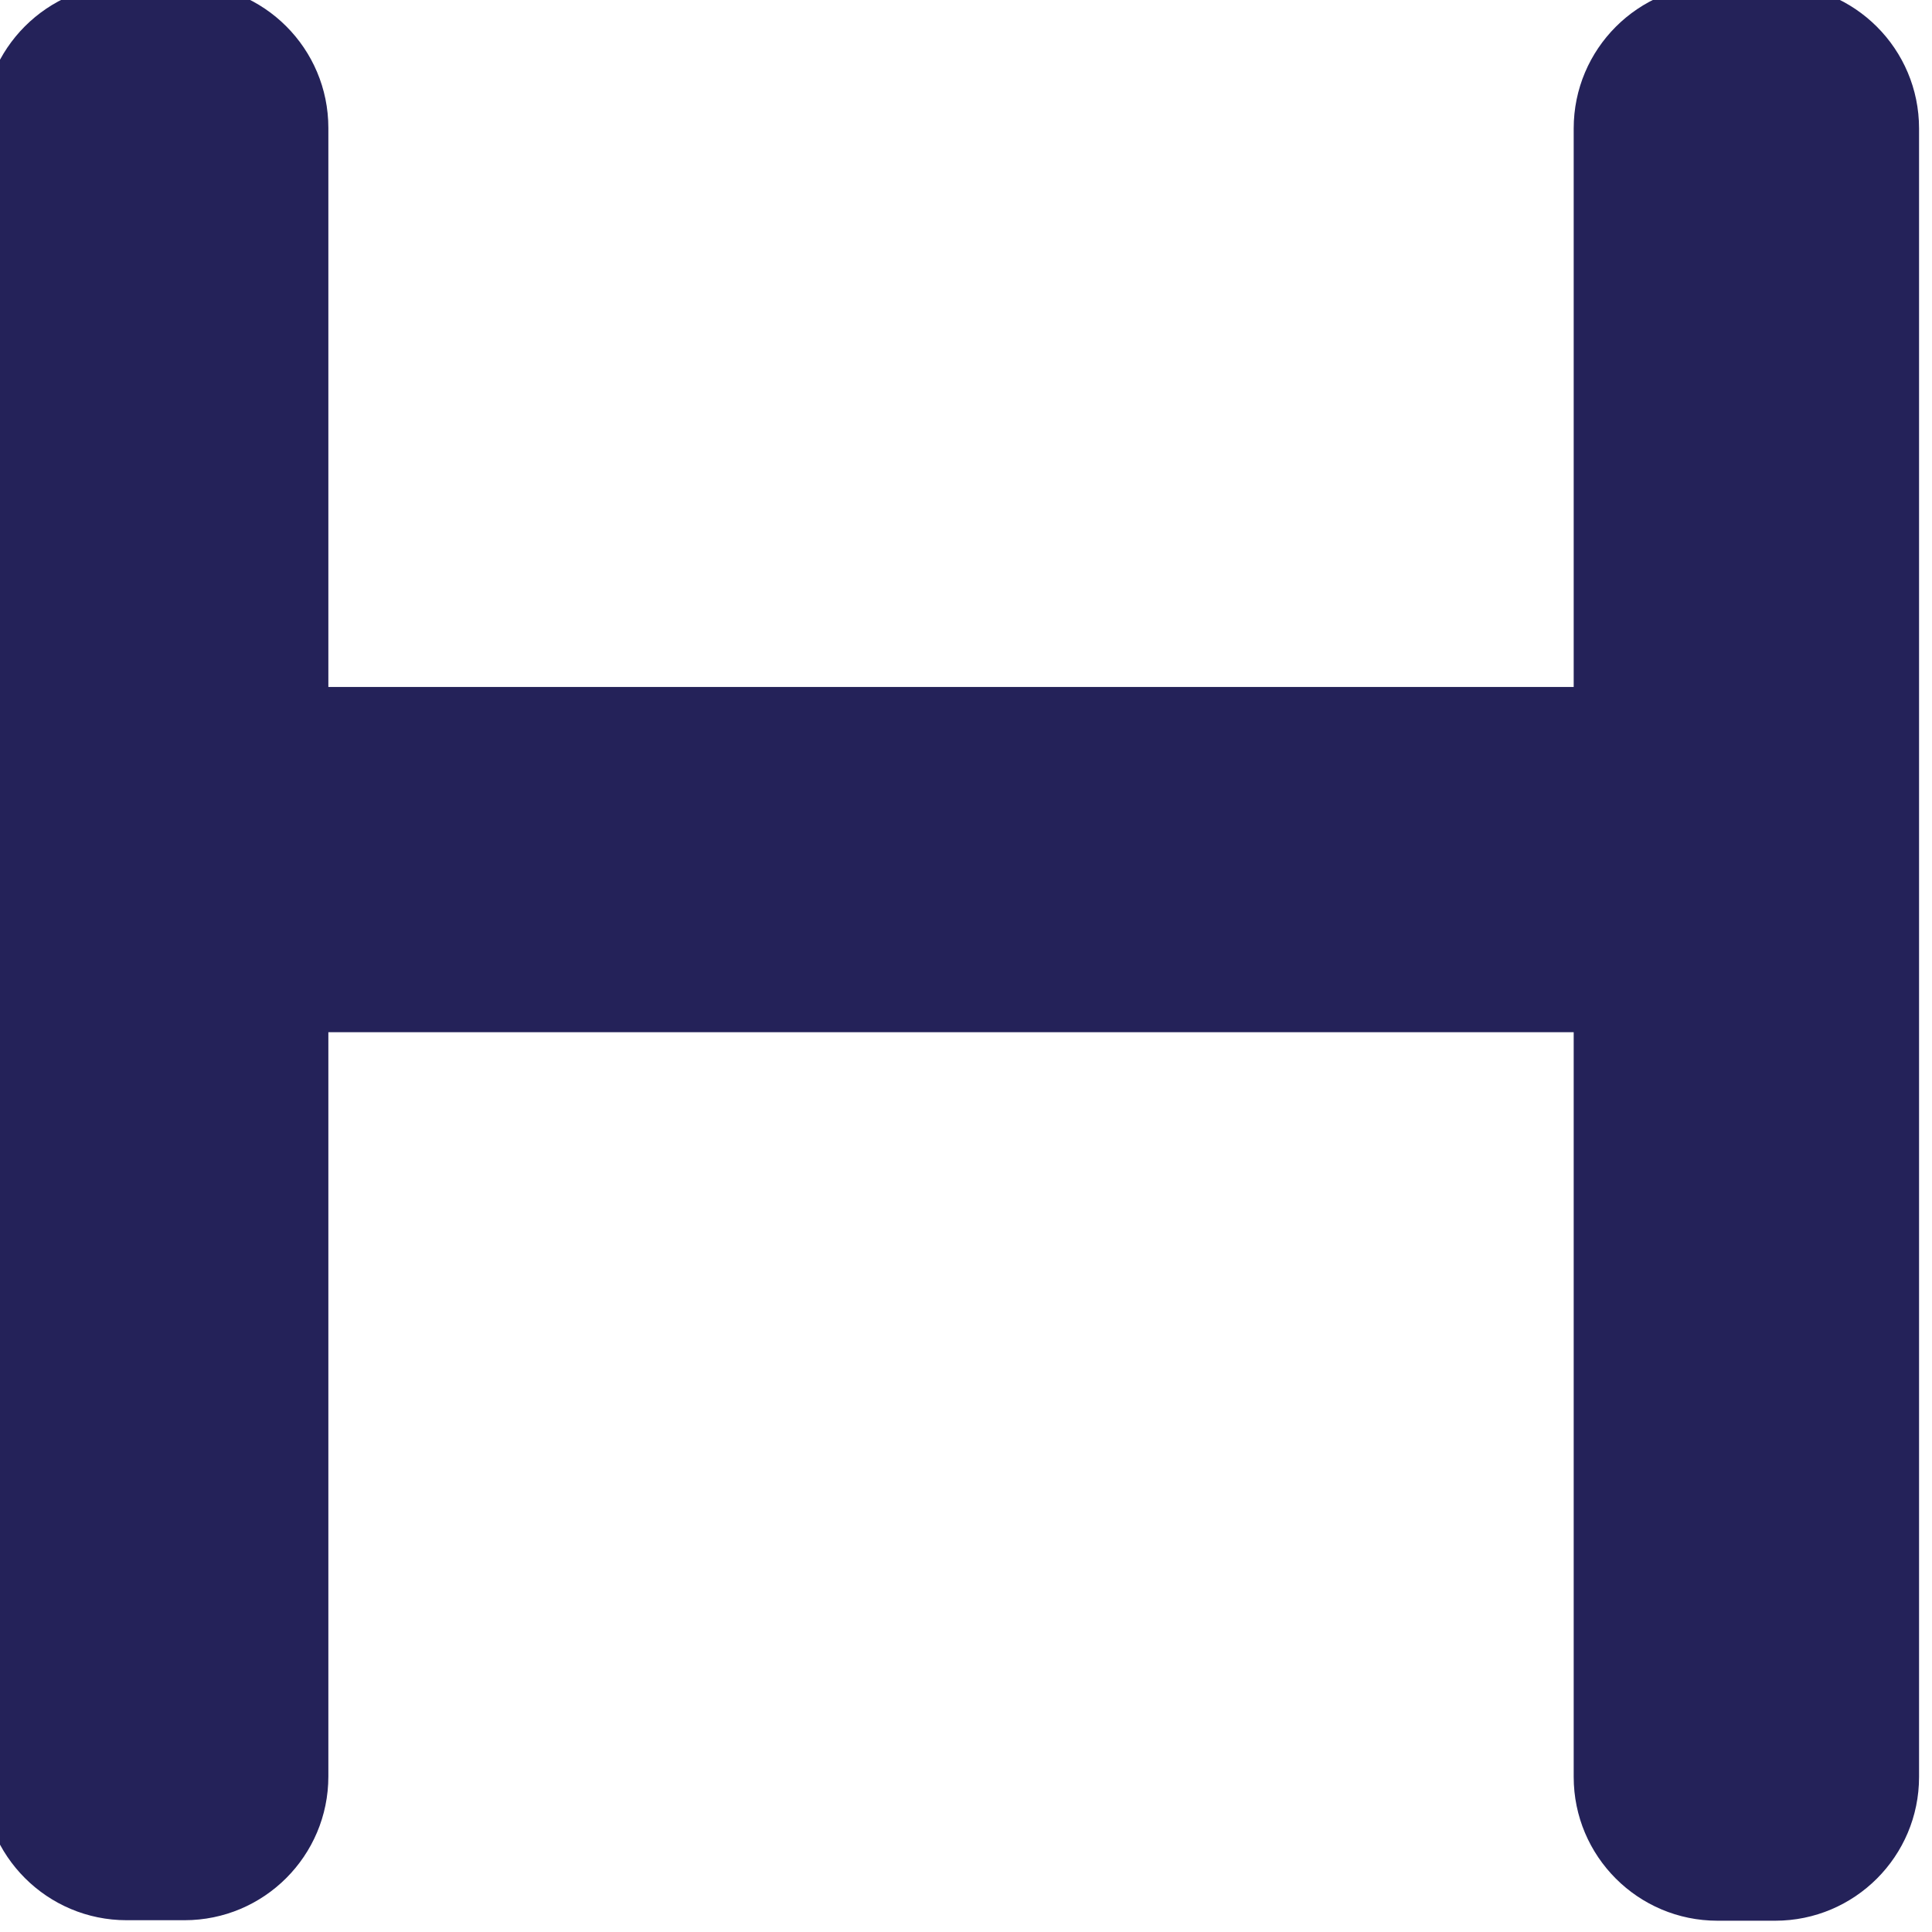<svg width="50" height="50" viewBox="0 0 50 50" fill="none" xmlns="http://www.w3.org/2000/svg" xmlns:xlink="http://www.w3.org/1999/xlink">
<path d="M49.665,3.325L49.665,45.986C49.665,48.041 47.998,49.708 45.942,49.708L44.449,49.708C42.393,49.708 40.727,48.041 40.727,45.986L40.727,26.713L8.498,26.713L8.498,45.973C8.498,48.029 6.831,49.695 4.775,49.695L3.278,49.695C1.222,49.695 -0.445,48.029 -0.445,45.973L-0.445,3.312C-0.445,1.256 1.222,-0.41 3.278,-0.41L4.775,-0.41C6.831,-0.41 8.498,1.256 8.498,3.312L8.498,17.779L40.727,17.779L40.727,3.325C40.727,1.269 42.393,-0.398 44.449,-0.398L45.942,-0.398C47.998,-0.398 49.665,1.269 49.665,3.325Z" fill="#242259"/>
</svg>
